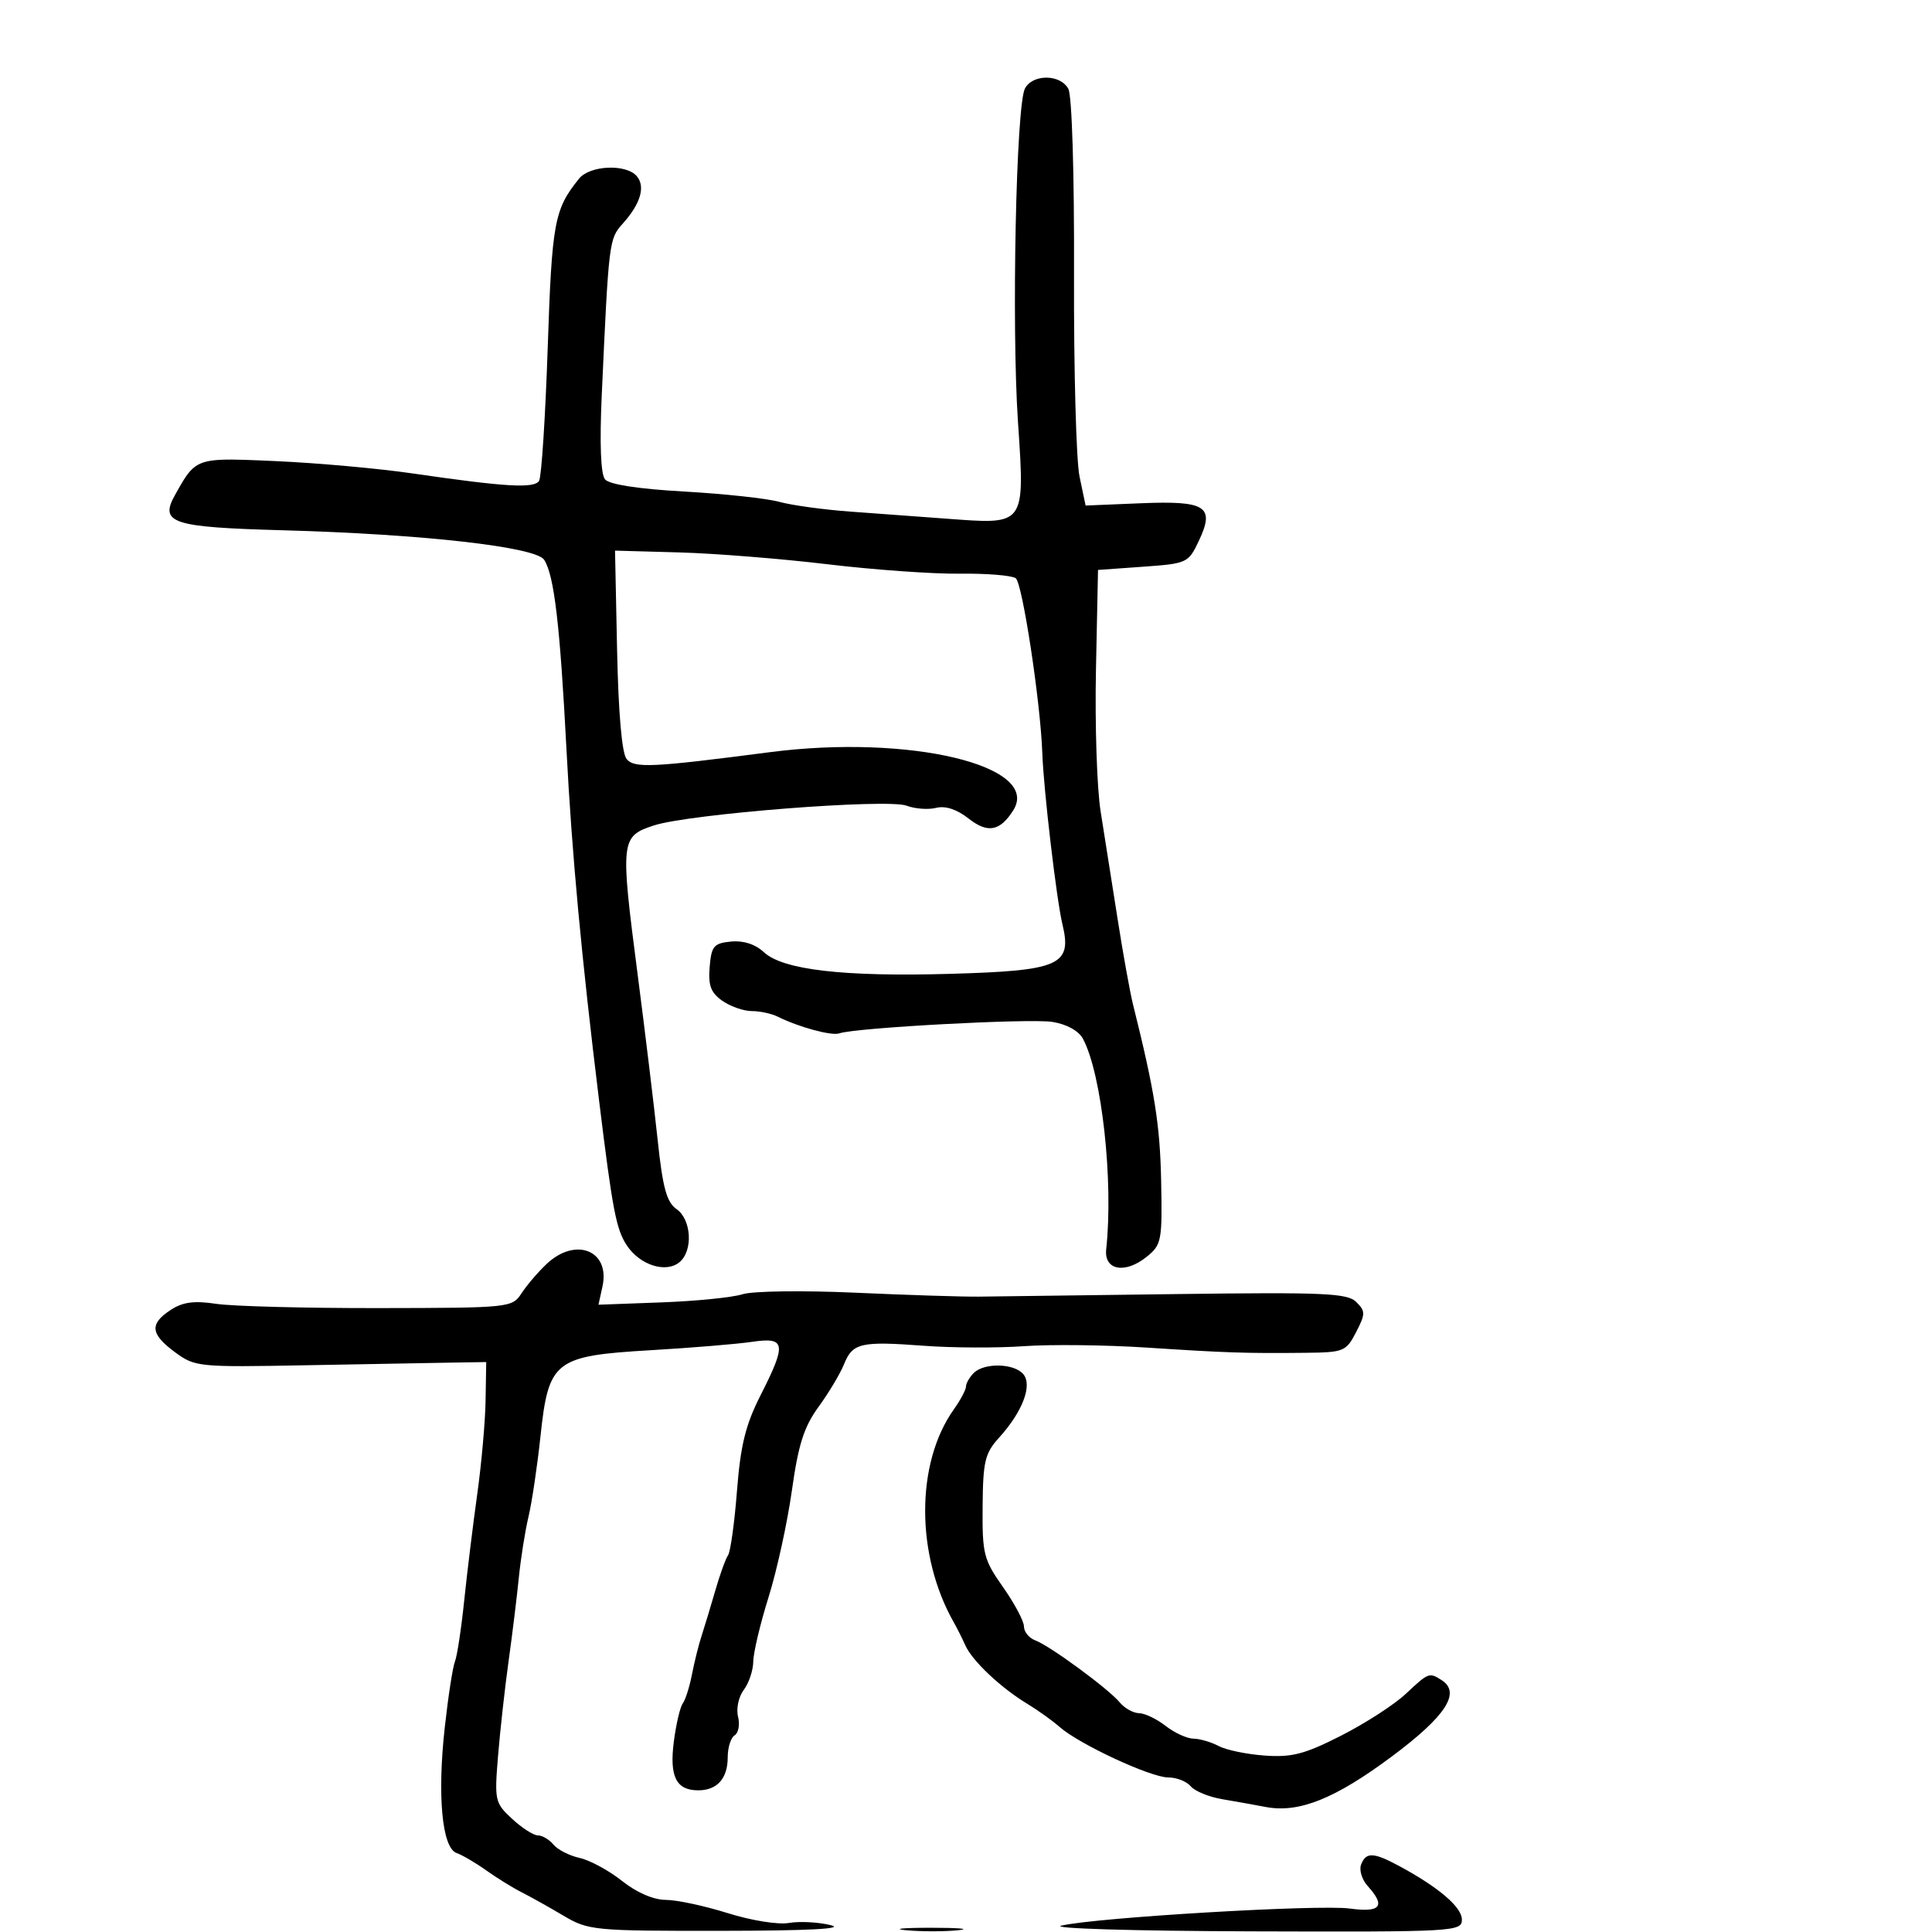 <svg xmlns="http://www.w3.org/2000/svg" width="300" height="300" viewBox="0 0 300 300" version="1.1">
  <defs/>
  <path d="M159.151,13.75 C160.352,11.464 164.662,11.499 165.896,13.806 C166.456,14.852 166.826,26.943 166.774,42.556 C166.726,57.375 167.111,71.525 167.629,74 L168.572,78.5 L177.079,78.148 C187.308,77.726 188.694,78.62 186.148,84 C184.53,87.419 184.329,87.512 177.496,88 L170.5,88.5 L170.18,104 C170.005,112.525 170.331,122.425 170.905,126 C171.48,129.575 172.651,137 173.509,142.5 C174.366,148 175.46,154.075 175.941,156 C179.298,169.459 180.126,174.653 180.301,183.337 C180.489,192.653 180.372,193.279 178.081,195.135 C174.719,197.858 171.417,197.265 171.77,194 C172.919,183.361 171.087,166.768 168.16,161.298 C167.502,160.07 165.643,159.041 163.43,158.682 C159.959,158.119 132.8,159.579 130.323,160.462 C129.144,160.882 124.023,159.492 120.764,157.866 C119.809,157.39 117.996,157 116.736,157 C115.476,157 113.42,156.282 112.168,155.405 C110.376,154.15 109.956,153.031 110.195,150.155 C110.466,146.903 110.832,146.467 113.512,146.204 C115.436,146.016 117.279,146.612 118.611,147.853 C121.561,150.6 130.948,151.692 147.545,151.218 C164.599,150.732 166.511,149.885 164.968,143.5 C164.065,139.76 162.045,122.588 161.852,117 C161.578,109.059 158.748,90.456 157.712,89.778 C157.045,89.342 153.125,89.028 149,89.081 C144.875,89.133 135.65,88.475 128.5,87.618 C121.35,86.762 111,85.935 105.5,85.78 L95.5,85.5 L95.822,100.984 C96.025,110.749 96.57,116.981 97.297,117.858 C98.502,119.31 101.221,119.181 119.5,116.803 C141.177,113.984 161.72,118.878 157.342,125.819 C155.285,129.08 153.372,129.437 150.415,127.112 C148.585,125.672 146.802,125.084 145.363,125.445 C144.14,125.752 142.082,125.601 140.79,125.11 C137.794,123.971 106.983,126.382 101.5,128.185 C96.377,129.869 96.309,130.493 98.996,151.19 C100.161,160.161 101.564,171.75 102.113,176.945 C102.906,184.446 103.512,186.67 105.056,187.752 C107.379,189.379 107.647,194.218 105.513,195.989 C103.397,197.745 99.335,196.441 97.314,193.357 C95.678,190.86 95.11,187.89 93.038,171 C90.297,148.651 88.807,132.635 87.968,116.5 C86.955,97.007 86.061,89.38 84.5,86.93 C83.221,84.922 65.645,82.937 43.833,82.337 C26.659,81.865 24.724,81.224 27.193,76.828 C28.441,74.606 29.191,73.237 30.337,72.425 C32.197,71.107 35.099,71.258 42.866,71.604 C49.265,71.888 58.775,72.744 64,73.505 C78.544,75.622 82.955,75.881 83.709,74.661 C84.082,74.058 84.684,64.762 85.048,54.002 C85.709,34.452 86.063,32.535 89.905,27.75 C91.59,25.652 97.268,25.414 98.895,27.373 C100.25,29.006 99.454,31.664 96.689,34.737 C94.57,37.091 94.528,37.436 93.44,61.338 C93.097,68.892 93.28,73.632 93.946,74.435 C94.607,75.231 99.124,75.926 106.245,76.326 C112.435,76.675 119.075,77.394 121,77.925 C122.925,78.457 127.875,79.138 132,79.439 C136.125,79.74 143.1,80.253 147.5,80.579 C152.789,80.971 155.679,81.207 157.157,79.876 C158.957,78.256 158.666,74.313 158.07,65.5 C157.063,50.626 157.779,16.363 159.151,13.75 Z M84.896,196.252 C89.401,192.018 94.775,194.193 93.553,199.757 L92.93,202.596 L102.715,202.234 C108.097,202.035 113.763,201.466 115.307,200.968 C116.859,200.469 124.683,200.362 132.807,200.73 C140.888,201.096 149.525,201.371 152,201.341 C154.475,201.311 168.319,201.131 182.764,200.942 C205.645,200.643 209.23,200.802 210.604,202.175 C212.039,203.61 212.035,204.031 210.565,206.875 C209.025,209.853 208.658,210.002 202.725,210.063 C193.368,210.161 190.53,210.067 178,209.25 C171.675,208.838 163.125,208.741 159,209.034 C154.875,209.328 147.9,209.301 143.5,208.973 C133.631,208.237 132.4,208.522 131.054,211.85 C130.465,213.308 128.689,216.277 127.108,218.449 C124.839,221.565 123.965,224.306 122.963,231.449 C122.265,236.427 120.637,243.87 119.347,247.988 C118.056,252.106 116.986,256.606 116.968,257.988 C116.951,259.37 116.285,261.36 115.49,262.412 C114.69,263.468 114.293,265.32 114.603,266.553 C114.91,267.779 114.676,269.082 114.081,269.45 C113.486,269.817 113,271.351 113,272.859 C113,276.162 111.364,278 108.422,278 C104.989,278 103.924,275.86 104.637,270.396 C104.989,267.703 105.612,265.05 106.023,264.5 C106.433,263.95 107.074,261.925 107.447,260 C107.82,258.075 108.495,255.375 108.947,254 C109.398,252.625 110.351,249.475 111.064,247 C111.777,244.525 112.67,242.05 113.049,241.5 C113.429,240.95 114.053,236.45 114.438,231.5 C114.986,224.443 115.769,221.252 118.068,216.72 C122.185,208.605 122.024,207.586 116.75,208.363 C114.412,208.707 107.379,209.289 101.12,209.655 C86.1,210.533 85.18,211.248 83.926,223.022 C83.429,227.685 82.593,233.3 82.068,235.5 C81.543,237.7 80.865,241.975 80.561,245 C80.258,248.025 79.54,253.875 78.965,258 C78.391,262.125 77.657,268.731 77.334,272.68 C76.768,279.586 76.852,279.958 79.519,282.43 C81.044,283.844 82.846,285 83.524,285 C84.201,285 85.291,285.646 85.947,286.436 C86.602,287.225 88.434,288.156 90.017,288.504 C91.601,288.852 94.557,290.456 96.586,292.068 C98.864,293.879 101.465,295.005 103.388,295.013 C105.099,295.02 109.425,295.946 113,297.07 C116.642,298.216 120.819,298.887 122.5,298.596 C124.15,298.31 127.075,298.463 129,298.936 C131.309,299.503 125.522,299.803 112,299.817 C92.202,299.838 91.363,299.758 87.5,297.468 C85.3,296.164 82.375,294.528 81,293.832 C79.625,293.137 77.15,291.607 75.5,290.432 C73.85,289.257 71.78,288.044 70.9,287.737 C68.643,286.948 67.882,278.875 69.062,268.241 C69.595,263.433 70.306,258.825 70.643,258 C70.979,257.175 71.629,252.9 72.086,248.5 C72.543,244.1 73.454,236.675 74.108,232 C74.763,227.325 75.344,220.8 75.4,217.5 L75.5,211.5 L70,211.587 C66.975,211.635 56.817,211.819 47.426,211.997 C30.827,212.311 30.264,212.255 27.176,209.972 C23.348,207.142 23.187,205.579 26.498,203.409 C28.381,202.175 30.129,201.942 33.598,202.462 C36.129,202.842 47.493,203.138 58.85,203.12 C79.256,203.087 79.518,203.06 81,200.795 C81.825,199.535 83.578,197.491 84.896,196.252 Z M151.2,213.2 C152.831,211.569 157.492,211.683 158.907,213.388 C160.343,215.119 158.763,219.244 155.135,223.239 C152.939,225.657 152.639,226.911 152.58,233.917 C152.518,241.31 152.737,242.173 155.757,246.457 C157.541,248.988 159,251.734 159,252.561 C159,253.387 159.787,254.355 160.75,254.713 C163.035,255.562 172.114,262.227 173.874,264.348 C174.628,265.256 175.977,266.01 176.872,266.022 C177.768,266.034 179.625,266.924 181,268 C182.375,269.076 184.317,269.966 185.316,269.978 C186.314,269.99 188.074,270.505 189.227,271.121 C190.379,271.738 193.6,272.405 196.385,272.604 C200.606,272.905 202.581,272.39 208.248,269.511 C211.988,267.611 216.5,264.696 218.274,263.033 C221.831,259.699 221.922,259.664 223.837,260.878 C226.905,262.823 224.528,266.479 216.121,272.746 C207.325,279.303 201.69,281.564 196.57,280.591 C194.881,280.27 191.819,279.722 189.765,279.374 C187.71,279.026 185.518,278.124 184.892,277.37 C184.267,276.617 182.692,276 181.393,276 C178.677,276 167.601,270.854 164.556,268.176 C163.425,267.182 161.15,265.553 159.5,264.555 C155.395,262.073 150.983,257.91 149.902,255.5 C149.408,254.4 148.62,252.825 148.149,252 C142.174,241.53 142.158,227.214 148.112,218.846 C149.15,217.386 150,215.788 150,215.296 C150,214.803 150.54,213.86 151.2,213.2 Z M211.347,289.537 C212.107,287.558 213.264,287.6 217.258,289.75 C223.38,293.046 227,296.137 227,298.068 C227,299.94 225.984,299.997 194.25,299.898 C175.983,299.841 162.968,299.448 164.819,299.01 C170.152,297.748 204.773,295.697 209.594,296.358 C214.395,297.016 215.21,295.995 212.379,292.866 C211.487,291.881 211.023,290.383 211.347,289.537 Z M140.776,299.733 C138.424,299.522 140.1,299.346 144.5,299.343 C148.9,299.339 150.824,299.512 148.776,299.727 C146.728,299.942 143.128,299.945 140.776,299.733 Z"/>
</svg>

